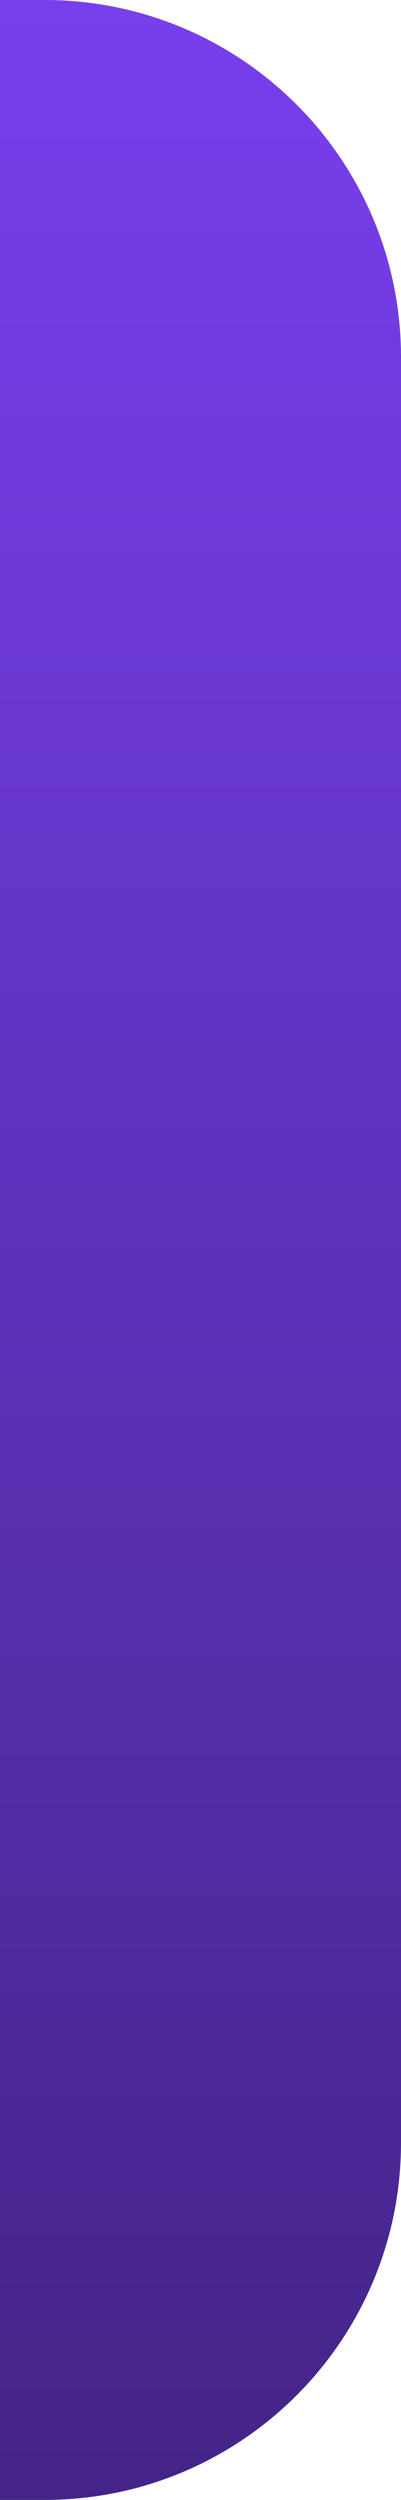 <svg width="9" height="56" viewBox="0 0 9 56" fill="none" xmlns="http://www.w3.org/2000/svg">
<path d="M0 0H1C5.418 0 9 3.582 9 8V48C9 52.418 5.418 56 1 56H0V0Z" fill="url(#paint0_linear_13_390)"/>
<defs>
<linearGradient id="paint0_linear_13_390" x1="4.5" y1="0" x2="4.5" y2="56" gradientUnits="userSpaceOnUse">
<stop stop-color="#783FED"/>
<stop offset="1" stop-color="#442487"/>
</linearGradient>
</defs>
</svg>
